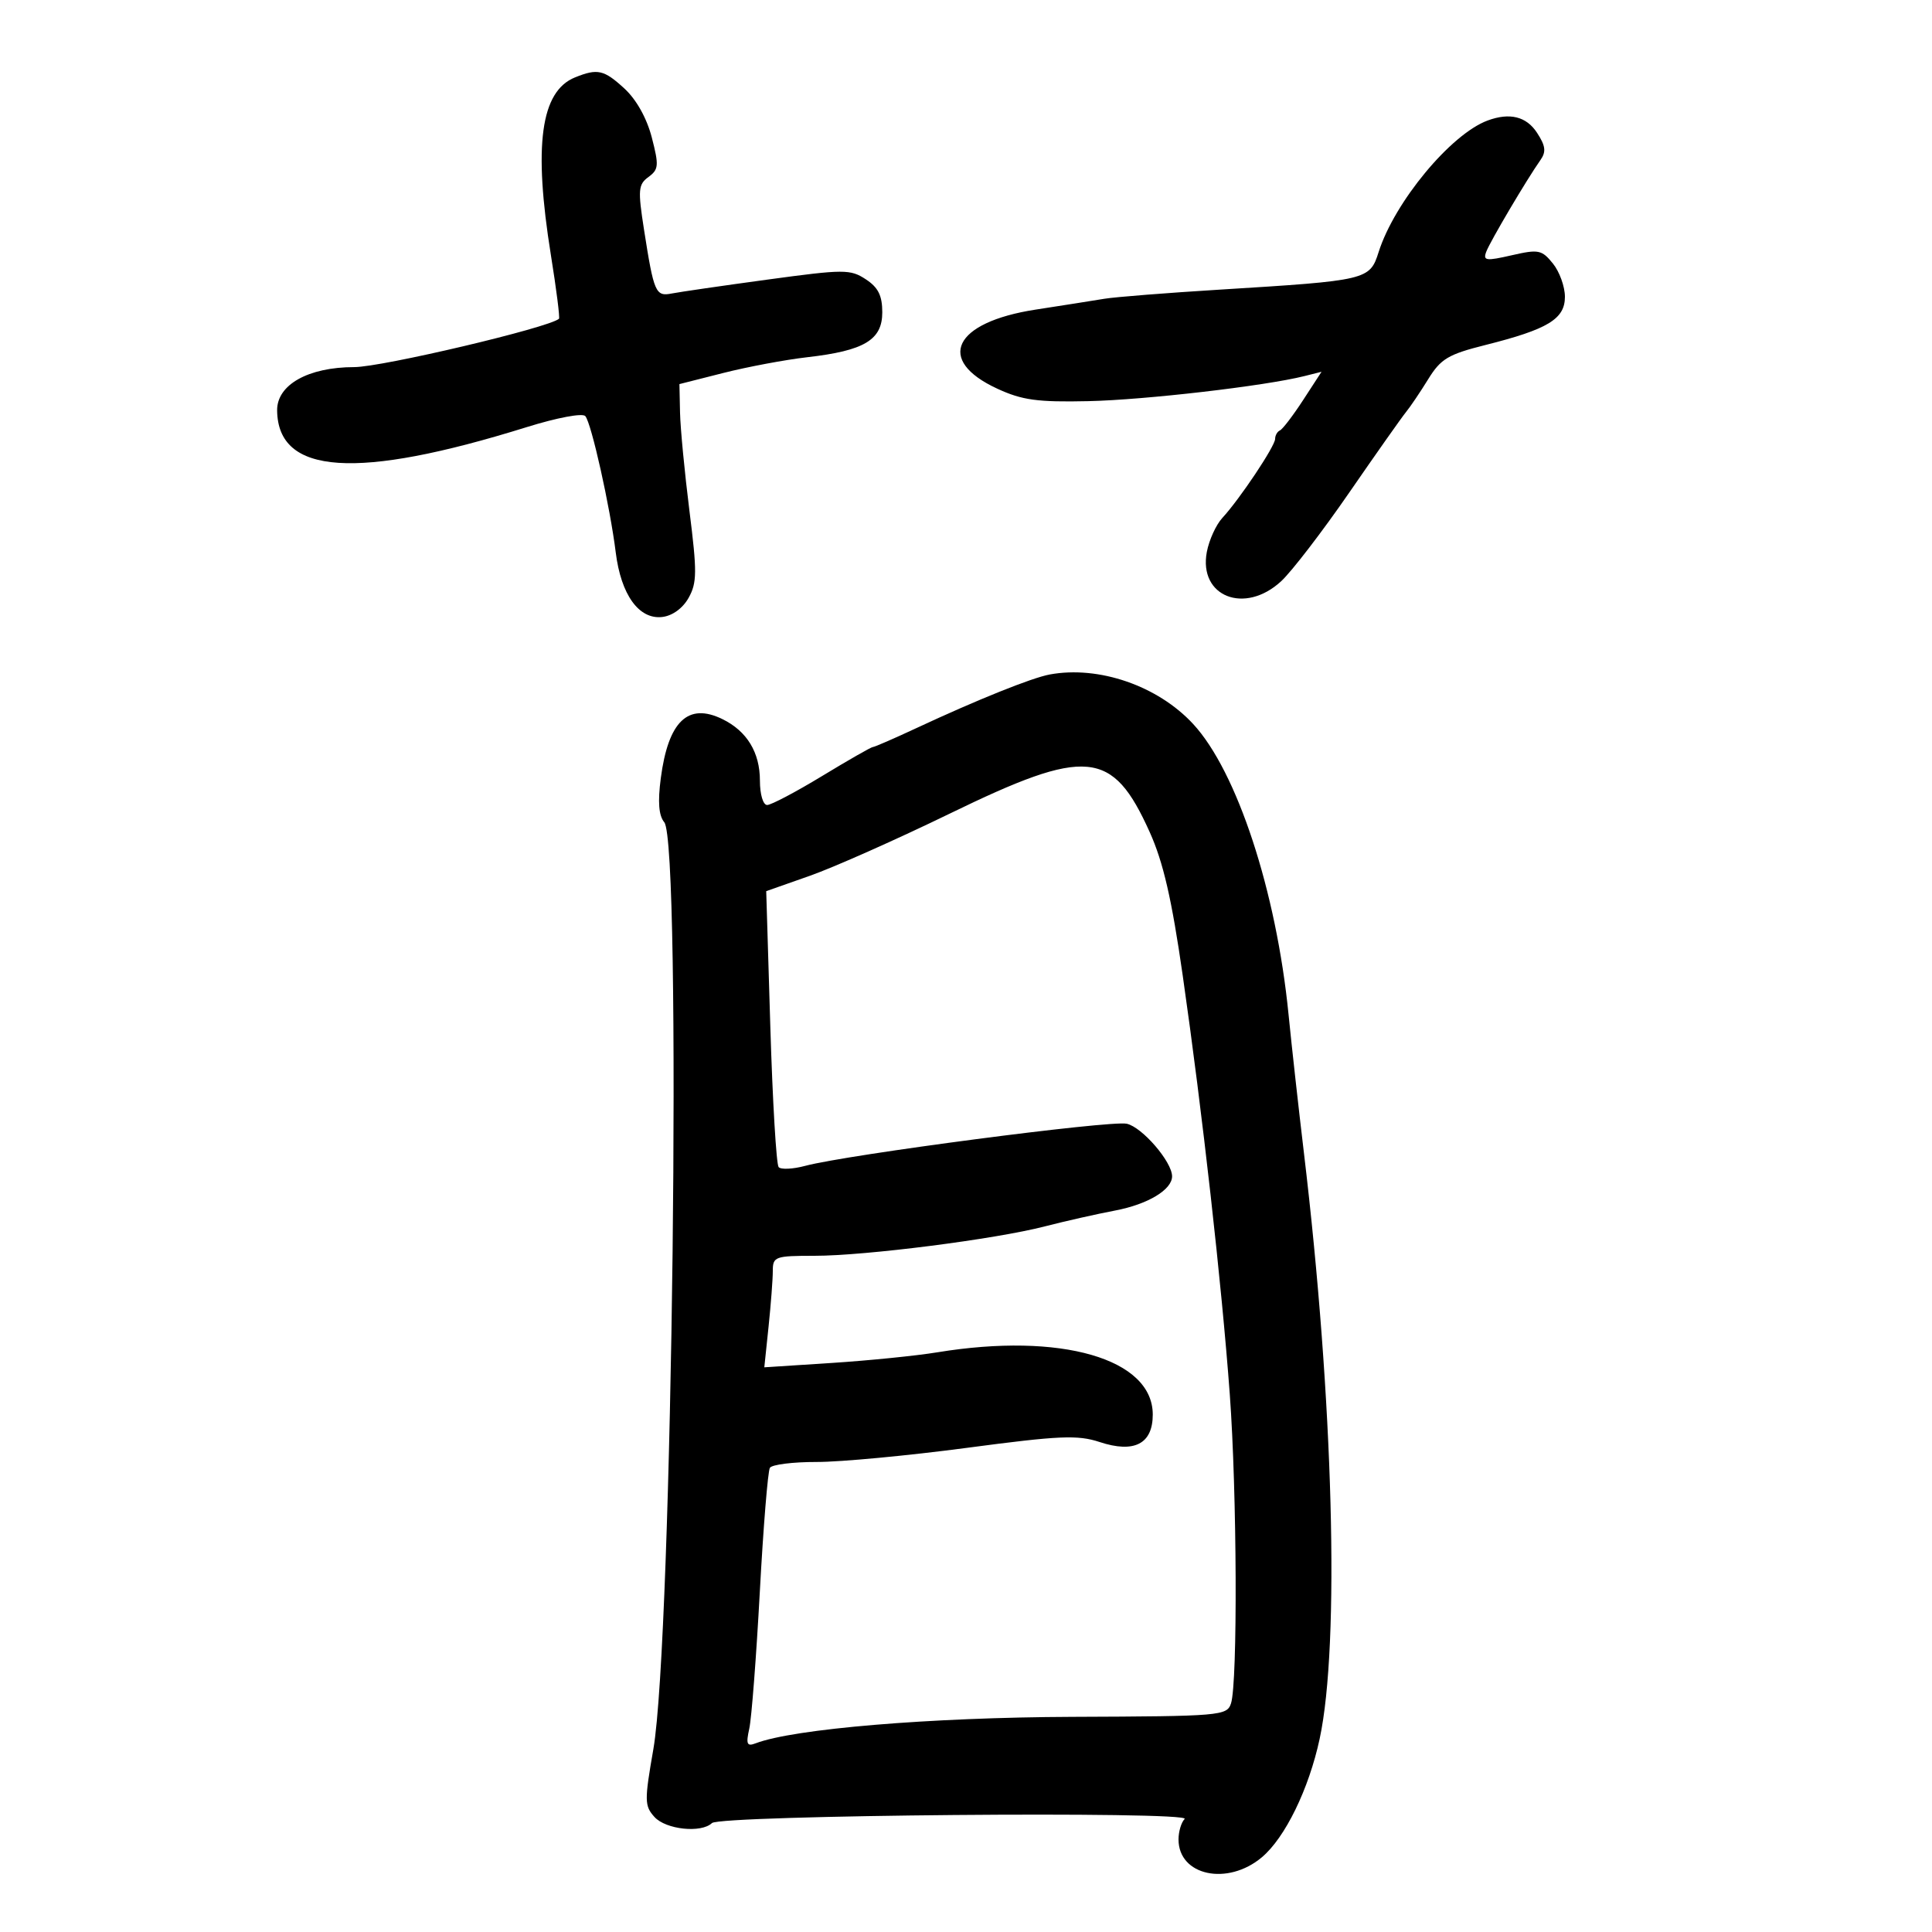 <svg xmlns="http://www.w3.org/2000/svg" width="300" height="300" viewBox="0 0 300 300" version="1.1">
	<path d="M 89.302 12.012 C 83.949 14.168, 82.804 22.589, 85.546 39.631 C 86.397 44.916, 86.959 49.357, 86.796 49.500 C 85.205 50.889, 59.309 57.002, 55 57.004 C 47.860 57.008, 42.986 59.750, 43.032 63.735 C 43.147 73.743, 55.377 74.557, 81.813 66.316 C 86.508 64.853, 90.457 64.111, 90.887 64.613 C 91.836 65.718, 94.735 78.709, 95.612 85.785 C 96.427 92.358, 99.217 96.229, 102.834 95.805 C 104.416 95.620, 106.023 94.452, 106.930 92.828 C 108.235 90.491, 108.251 88.800, 107.057 79.328 C 106.307 73.373, 105.649 66.507, 105.596 64.071 L 105.500 59.642 112.338 57.909 C 116.099 56.956, 121.949 55.859, 125.338 55.471 C 134.209 54.457, 137 52.788, 137 48.497 C 137 45.897, 136.368 44.632, 134.437 43.367 C 132.036 41.793, 131.075 41.796, 119.187 43.414 C 112.209 44.364, 105.518 45.335, 104.318 45.572 C 101.796 46.071, 101.539 45.479, 99.999 35.637 C 99.036 29.480, 99.108 28.642, 100.695 27.481 C 102.285 26.318, 102.337 25.695, 101.210 21.343 C 100.433 18.347, 98.813 15.451, 96.962 13.750 C 93.783 10.829, 92.795 10.605, 89.302 12.012 M 231 18.713 C 225.273 20.831, 216.539 31.372, 214.072 39.143 C 212.697 43.475, 212.333 43.561, 189.500 44.968 C 181.250 45.476, 173.150 46.116, 171.500 46.391 C 169.850 46.665, 165.035 47.424, 160.799 48.078 C 148.067 50.043, 145.226 55.902, 154.849 60.350 C 158.719 62.139, 161.096 62.465, 169 62.291 C 177.815 62.096, 196.413 59.938, 202.554 58.397 L 205.206 57.731 202.353 62.116 C 200.784 64.527, 199.162 66.650, 198.750 66.833 C 198.338 67.017, 198 67.611, 198 68.153 C 198 69.271, 192.498 77.510, 189.804 80.425 C 188.825 81.484, 187.741 83.865, 187.394 85.715 C 186.093 92.649, 193.292 95.476, 198.942 90.250 C 200.577 88.737, 205.329 82.550, 209.501 76.500 C 213.674 70.450, 217.639 64.825, 218.313 64 C 218.987 63.175, 220.546 60.866, 221.777 58.870 C 223.722 55.714, 224.883 55.021, 230.646 53.574 C 240.361 51.133, 243 49.534, 243 46.085 C 243 44.510, 242.159 42.182, 241.130 40.913 C 239.408 38.785, 238.903 38.685, 234.723 39.642 C 230.733 40.555, 230.258 40.488, 230.784 39.090 C 231.390 37.481, 237.062 27.884, 239.200 24.851 C 240.113 23.555, 239.997 22.645, 238.658 20.601 C 237.008 18.082, 234.426 17.446, 231 18.713 M 163 104.734 C 160.209 105.249, 151.694 108.675, 142.247 113.083 C 138.808 114.687, 135.787 116, 135.533 116 C 135.279 116, 131.735 118.025, 127.659 120.500 C 123.582 122.975, 119.741 125, 119.123 125 C 118.490 125, 118 123.351, 118 121.223 C 118 116.835, 115.992 113.534, 112.189 111.671 C 106.838 109.049, 103.766 111.989, 102.607 120.841 C 102.123 124.537, 102.289 126.643, 103.146 127.676 C 105.882 130.972, 104.426 254.564, 101.450 271.627 C 100.057 279.614, 100.070 280.420, 101.626 282.139 C 103.395 284.094, 108.895 284.678, 110.550 283.086 C 111.847 281.840, 185.197 281.204, 183.950 282.450 C 183.428 282.972, 183 284.403, 183 285.629 C 183 291.258, 190.607 292.885, 195.942 288.396 C 199.553 285.357, 203.242 277.796, 204.916 270 C 208.076 255.289, 207.056 217.355, 202.470 179 C 201.648 172.125, 200.573 162.450, 200.082 157.500 C 198.182 138.376, 192.072 119.776, 185.275 112.425 C 179.788 106.490, 170.625 103.326, 163 104.734 M 147.500 126.326 C 139.250 130.337, 129.458 134.690, 125.739 135.998 L 118.978 138.378 119.616 159.439 C 119.967 171.022, 120.548 180.829, 120.907 181.230 C 121.266 181.632, 123.122 181.543, 125.030 181.034 C 131.582 179.285, 172.425 173.934, 174.962 174.493 C 177.356 175.019, 182 180.407, 182 182.657 C 182 184.742, 178.228 187.008, 173.159 187.970 C 170.298 188.512, 165.379 189.622, 162.229 190.436 C 154.488 192.435, 134.380 195, 126.449 195 C 120.344 195, 120 195.126, 120 197.353 C 120 198.648, 119.703 202.544, 119.341 206.011 L 118.682 212.315 129.128 211.640 C 134.874 211.268, 142.258 210.525, 145.537 209.988 C 164.729 206.845, 179 210.967, 179 219.652 C 179 224.206, 176.127 225.692, 170.753 223.918 C 167.336 222.791, 164.515 222.914, 150.147 224.820 C 140.991 226.035, 130.489 227.022, 126.809 227.014 C 123.129 227.007, 119.861 227.416, 119.547 227.924 C 119.233 228.433, 118.529 237.095, 117.984 247.174 C 117.439 257.253, 116.703 266.811, 116.349 268.414 C 115.812 270.838, 115.979 271.222, 117.339 270.700 C 123.217 268.445, 144.392 266.675, 166.500 266.591 C 189.575 266.504, 190.525 266.423, 191.150 264.500 C 192.198 261.279, 192.080 231.702, 190.960 216.500 C 189.697 199.356, 186.719 172.855, 183.656 151.500 C 181.951 139.609, 180.632 133.881, 178.520 129.196 C 172.733 116.358, 168.756 115.990, 147.500 126.326" stroke="none" fill="black" fill-rule="evenodd"/>
</svg>